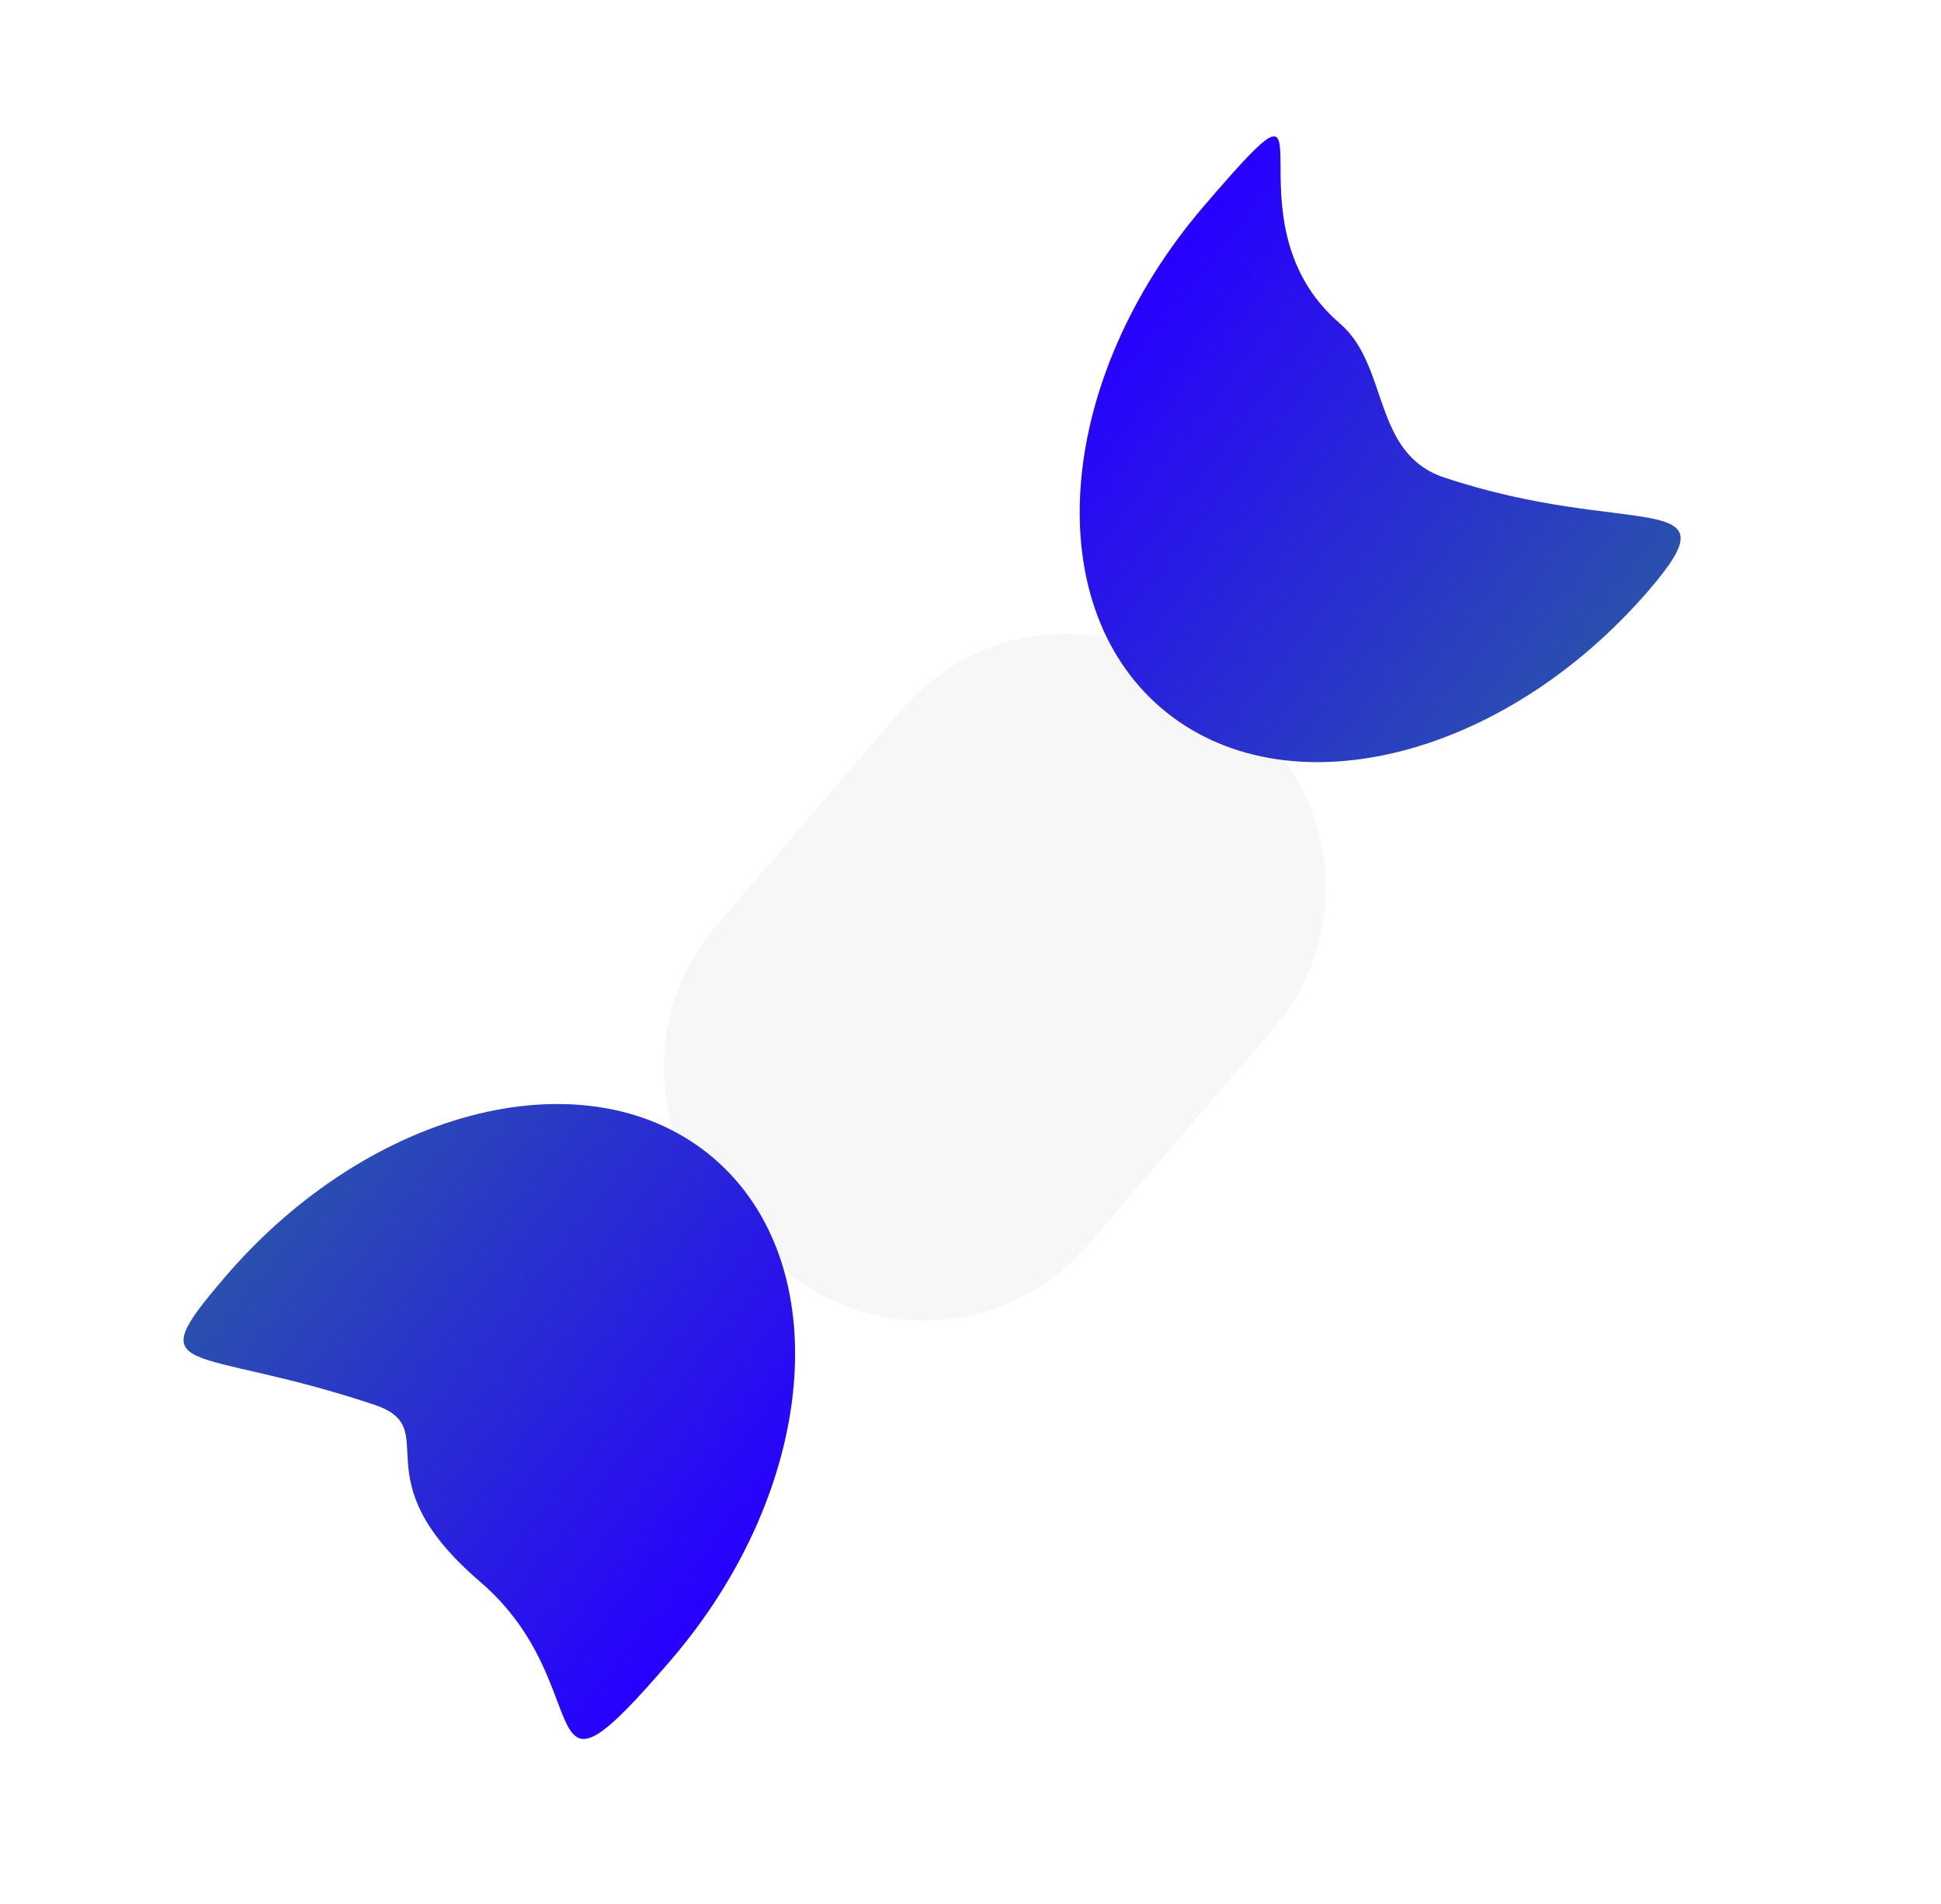 <svg width="365" height="358" viewBox="0 0 365 358" fill="none" xmlns="http://www.w3.org/2000/svg">
<g filter="url(#filter0_i)">
<path d="M161.813 133.151C165.041 129.385 166.655 127.502 168.177 126.057C182.16 112.79 203.531 111.146 219.378 122.119C221.104 123.314 222.987 124.928 226.753 128.156C230.519 131.383 232.401 132.997 233.846 134.52C247.114 148.503 248.757 169.873 237.785 185.721C236.59 187.447 234.976 189.329 231.748 193.095L203.774 225.732C200.546 229.497 198.932 231.38 197.409 232.825C183.426 246.092 162.056 247.736 146.209 236.764C144.483 235.569 142.6 233.955 138.834 230.727C135.068 227.499 133.185 225.885 131.74 224.362C118.473 210.379 116.829 189.009 127.802 173.162C128.997 171.436 130.611 169.553 133.839 165.787L161.813 133.151Z" fill="#F8F7F7"/>
</g>
<g filter="url(#filter1_bdii)">
<path d="M316.665 112.913C289.076 145.1 247.925 155.09 224.75 135.226C201.576 115.362 205.154 73.167 232.743 40.98C260.332 8.793 235.212 43.095 258.386 62.959C267.698 70.94 264.383 87.394 278.034 91.933C312.651 103.443 333.169 93.659 316.665 112.913Z" fill="url(#paint0_linear)"/>
</g>
<g filter="url(#filter2_bdii)">
<path d="M48.742 242.249C76.331 210.063 117.482 200.073 140.657 219.937C163.831 239.801 160.253 281.996 132.664 314.183C105.075 346.369 119.872 319.393 96.698 299.529C73.523 279.665 90.367 270.766 76.716 266.227C42.099 254.717 32.238 261.504 48.742 242.249Z" fill="url(#paint1_linear)"/>
</g>
<defs>
<filter id="filter0_i" x="103.866" y="98.183" width="162.139" height="166.802" filterUnits="userSpaceOnUse" color-interpolation-filters="sRGB">
<feFlood flood-opacity="0" result="BackgroundImageFix"/>
<feBlend mode="normal" in="SourceGraphic" in2="BackgroundImageFix" result="shape"/>
<feColorMatrix in="SourceAlpha" type="matrix" values="0 0 0 0 0 0 0 0 0 0 0 0 0 0 0 0 0 0 127 0" result="hardAlpha"/>
<feOffset dx="4.286" dy="4.286"/>
<feGaussianBlur stdDeviation="5.357"/>
<feComposite in2="hardAlpha" operator="arithmetic" k2="-1" k3="1"/>
<feColorMatrix type="matrix" values="0 0 0 0 0.821 0 0 0 0 0.821 0 0 0 0 0.821 0 0 0 0.2 0"/>
<feBlend mode="normal" in2="shape" result="effect1_innerShadow"/>
</filter>
<filter id="filter1_bdii" x="122.789" y="-33.325" width="266.138" height="264.518" filterUnits="userSpaceOnUse" color-interpolation-filters="sRGB">
<feFlood flood-opacity="0" result="BackgroundImageFix"/>
<feGaussianBlur in="BackgroundImage" stdDeviation="30"/>
<feComposite in2="SourceAlpha" operator="in" result="effect1_backgroundBlur"/>
<feColorMatrix in="SourceAlpha" type="matrix" values="0 0 0 0 0 0 0 0 0 0 0 0 0 0 0 0 0 0 127 0"/>
<feOffset dx="-4.286" dy="-2.143"/>
<feGaussianBlur stdDeviation="4.286"/>
<feColorMatrix type="matrix" values="0 0 0 0 1 0 0 0 0 1 0 0 0 0 1 0 0 0 0.4 0"/>
<feBlend mode="normal" in2="effect1_backgroundBlur" result="effect2_dropShadow"/>
<feBlend mode="normal" in="SourceGraphic" in2="effect2_dropShadow" result="shape"/>
<feColorMatrix in="SourceAlpha" type="matrix" values="0 0 0 0 0 0 0 0 0 0 0 0 0 0 0 0 0 0 127 0" result="hardAlpha"/>
<feOffset dx="-8.571" dy="-6.429"/>
<feGaussianBlur stdDeviation="4.286"/>
<feComposite in2="hardAlpha" operator="arithmetic" k2="-1" k3="1"/>
<feColorMatrix type="matrix" values="0 0 0 0 0.467 0 0 0 0 0.467 0 0 0 0 0.467 0 0 0 0.2 0"/>
<feBlend mode="normal" in2="shape" result="effect3_innerShadow"/>
<feColorMatrix in="SourceAlpha" type="matrix" values="0 0 0 0 0 0 0 0 0 0 0 0 0 0 0 0 0 0 127 0" result="hardAlpha"/>
<feOffset dx="6.429" dy="6.429"/>
<feGaussianBlur stdDeviation="5.357"/>
<feComposite in2="hardAlpha" operator="arithmetic" k2="-1" k3="1"/>
<feColorMatrix type="matrix" values="0 0 0 0 0.954 0 0 0 0 0.954 0 0 0 0 0.954 0 0 0 0.4 0"/>
<feBlend mode="normal" in2="effect3_innerShadow" result="effect4_innerShadow"/>
</filter>
<filter id="filter2_bdii" x="-26" y="123.97" width="268.618" height="267.412" filterUnits="userSpaceOnUse" color-interpolation-filters="sRGB">
<feFlood flood-opacity="0" result="BackgroundImageFix"/>
<feGaussianBlur in="BackgroundImage" stdDeviation="30"/>
<feComposite in2="SourceAlpha" operator="in" result="effect1_backgroundBlur"/>
<feColorMatrix in="SourceAlpha" type="matrix" values="0 0 0 0 0 0 0 0 0 0 0 0 0 0 0 0 0 0 127 0"/>
<feOffset dx="-4.286" dy="-2.143"/>
<feGaussianBlur stdDeviation="4.286"/>
<feColorMatrix type="matrix" values="0 0 0 0 1 0 0 0 0 1 0 0 0 0 1 0 0 0 0.4 0"/>
<feBlend mode="normal" in2="effect1_backgroundBlur" result="effect2_dropShadow"/>
<feBlend mode="normal" in="SourceGraphic" in2="effect2_dropShadow" result="shape"/>
<feColorMatrix in="SourceAlpha" type="matrix" values="0 0 0 0 0 0 0 0 0 0 0 0 0 0 0 0 0 0 127 0" result="hardAlpha"/>
<feOffset dx="-8.571" dy="-6.429"/>
<feGaussianBlur stdDeviation="4.286"/>
<feComposite in2="hardAlpha" operator="arithmetic" k2="-1" k3="1"/>
<feColorMatrix type="matrix" values="0 0 0 0 0.467 0 0 0 0 0.467 0 0 0 0 0.467 0 0 0 0.2 0"/>
<feBlend mode="normal" in2="shape" result="effect3_innerShadow"/>
<feColorMatrix in="SourceAlpha" type="matrix" values="0 0 0 0 0 0 0 0 0 0 0 0 0 0 0 0 0 0 127 0" result="hardAlpha"/>
<feOffset dx="6.429" dy="6.429"/>
<feGaussianBlur stdDeviation="5.357"/>
<feComposite in2="hardAlpha" operator="arithmetic" k2="-1" k3="1"/>
<feColorMatrix type="matrix" values="0 0 0 0 0.954 0 0 0 0 0.954 0 0 0 0 0.954 0 0 0 0.4 0"/>
<feBlend mode="normal" in2="effect3_innerShadow" result="effect4_innerShadow"/>
</filter>
<linearGradient id="paint0_linear" x1="245.005" y1="26.674" x2="517.415" y2="240.59" gradientUnits="userSpaceOnUse">
<stop stop-color="#2700FF"/>
<stop offset="1" stop-color="#32FC00"/>
</linearGradient>
<linearGradient id="paint1_linear" x1="117.922" y1="331.382" x2="-154.155" y2="117.004" gradientUnits="userSpaceOnUse">
<stop stop-color="#2700FF"/>
<stop offset="1" stop-color="#32FC00"/>
</linearGradient>
</defs>
</svg>
